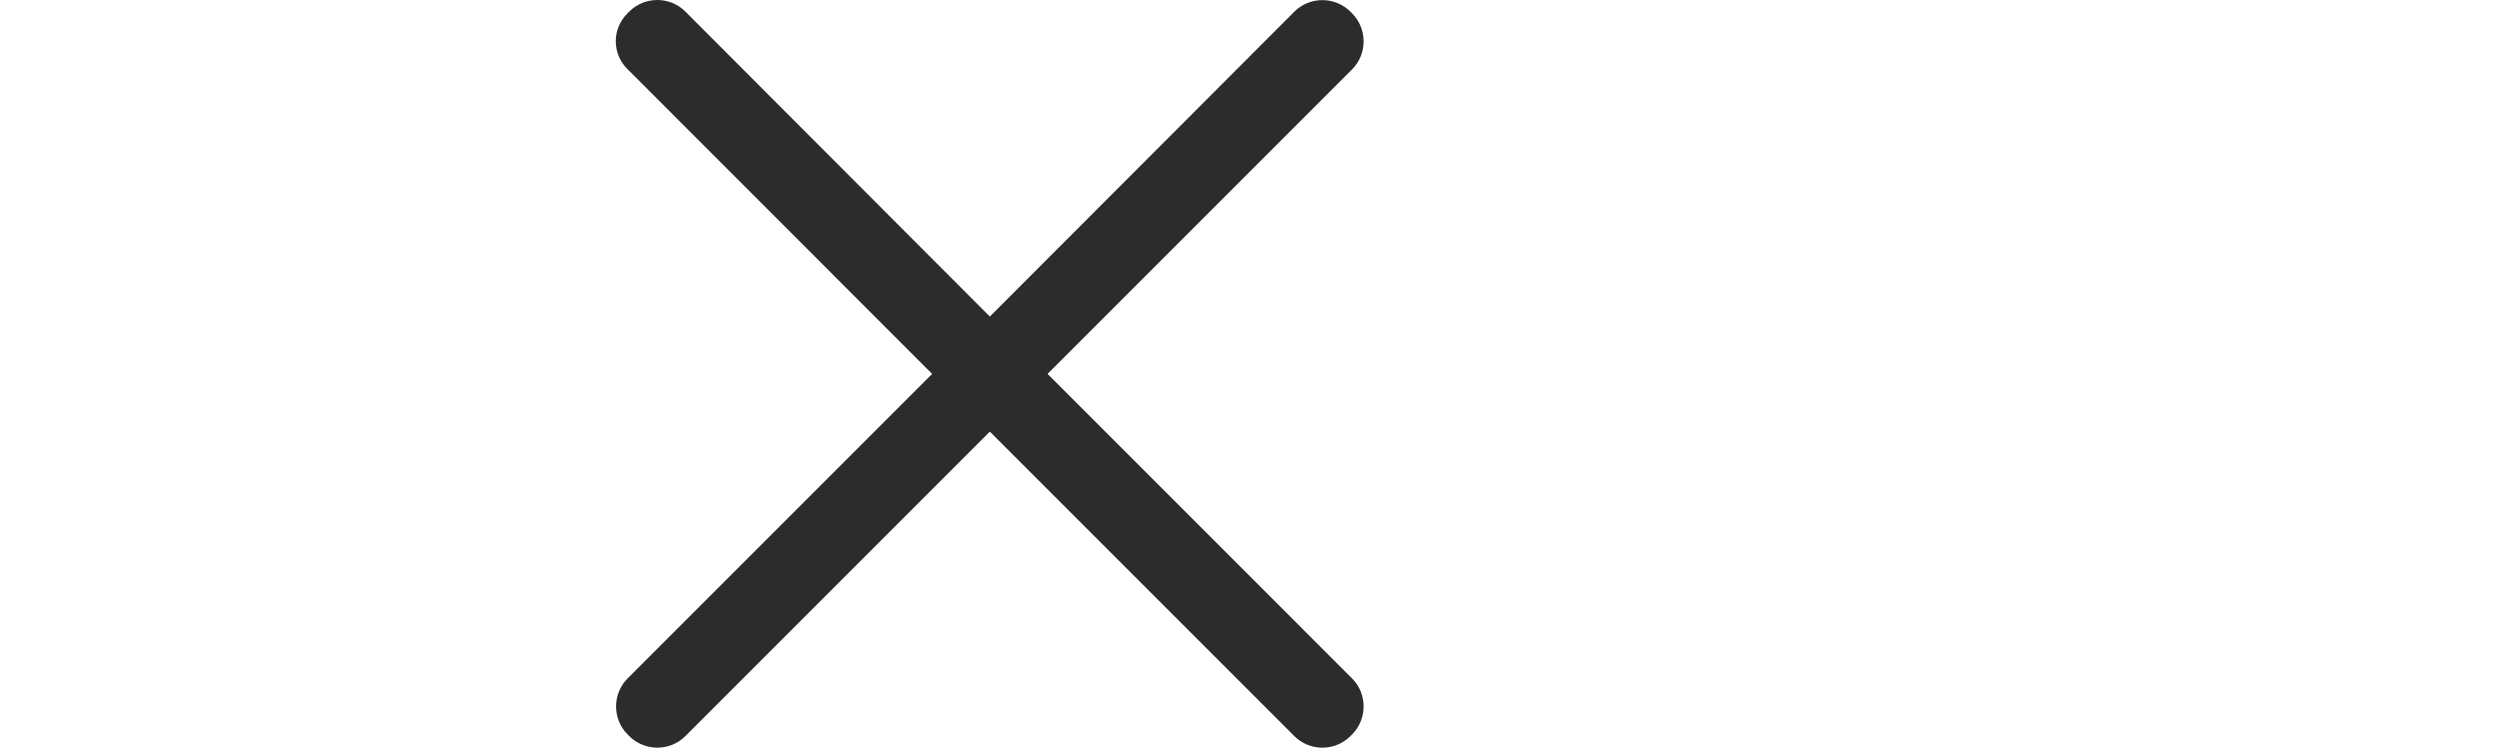 <?xml version="1.0" standalone="no"?><!DOCTYPE svg PUBLIC "-//W3C//DTD SVG 1.1//EN" "http://www.w3.org/Graphics/SVG/1.1/DTD/svg11.dtd"><svg t="1607500024628" class="icon" viewBox="0 0 3424 1024" version="1.1" xmlns="http://www.w3.org/2000/svg" p-id="1689" xmlns:xlink="http://www.w3.org/1999/xlink" width="668.75" height="200"><defs><style type="text/css"></style></defs><path d="M1434.745 512.088l417.045-417.05c21.084-21.079 21.084-55.689 0-76.766l-2.282-2.288c-21.078-21.079-55.688-21.079-76.772 0l-417.045 417.578L938.64 15.81c-21.077-21.079-55.688-21.079-76.766 0l-2.288 2.283c-21.606 21.082-21.606 55.688 0 76.77l417.051 417.226-417.051 417.046c-21.077 21.083-21.077 55.688 0 76.771l2.288 2.283c21.078 21.083 55.689 21.083 76.766 0l417.051-417.046 417.045 417.046c21.084 21.083 55.694 21.083 76.772 0l2.282-2.283c21.084-21.083 21.084-55.688 0-76.77l-417.045-417.047z m0 0" fill="#2C2C2C" p-id="1690"></path></svg>